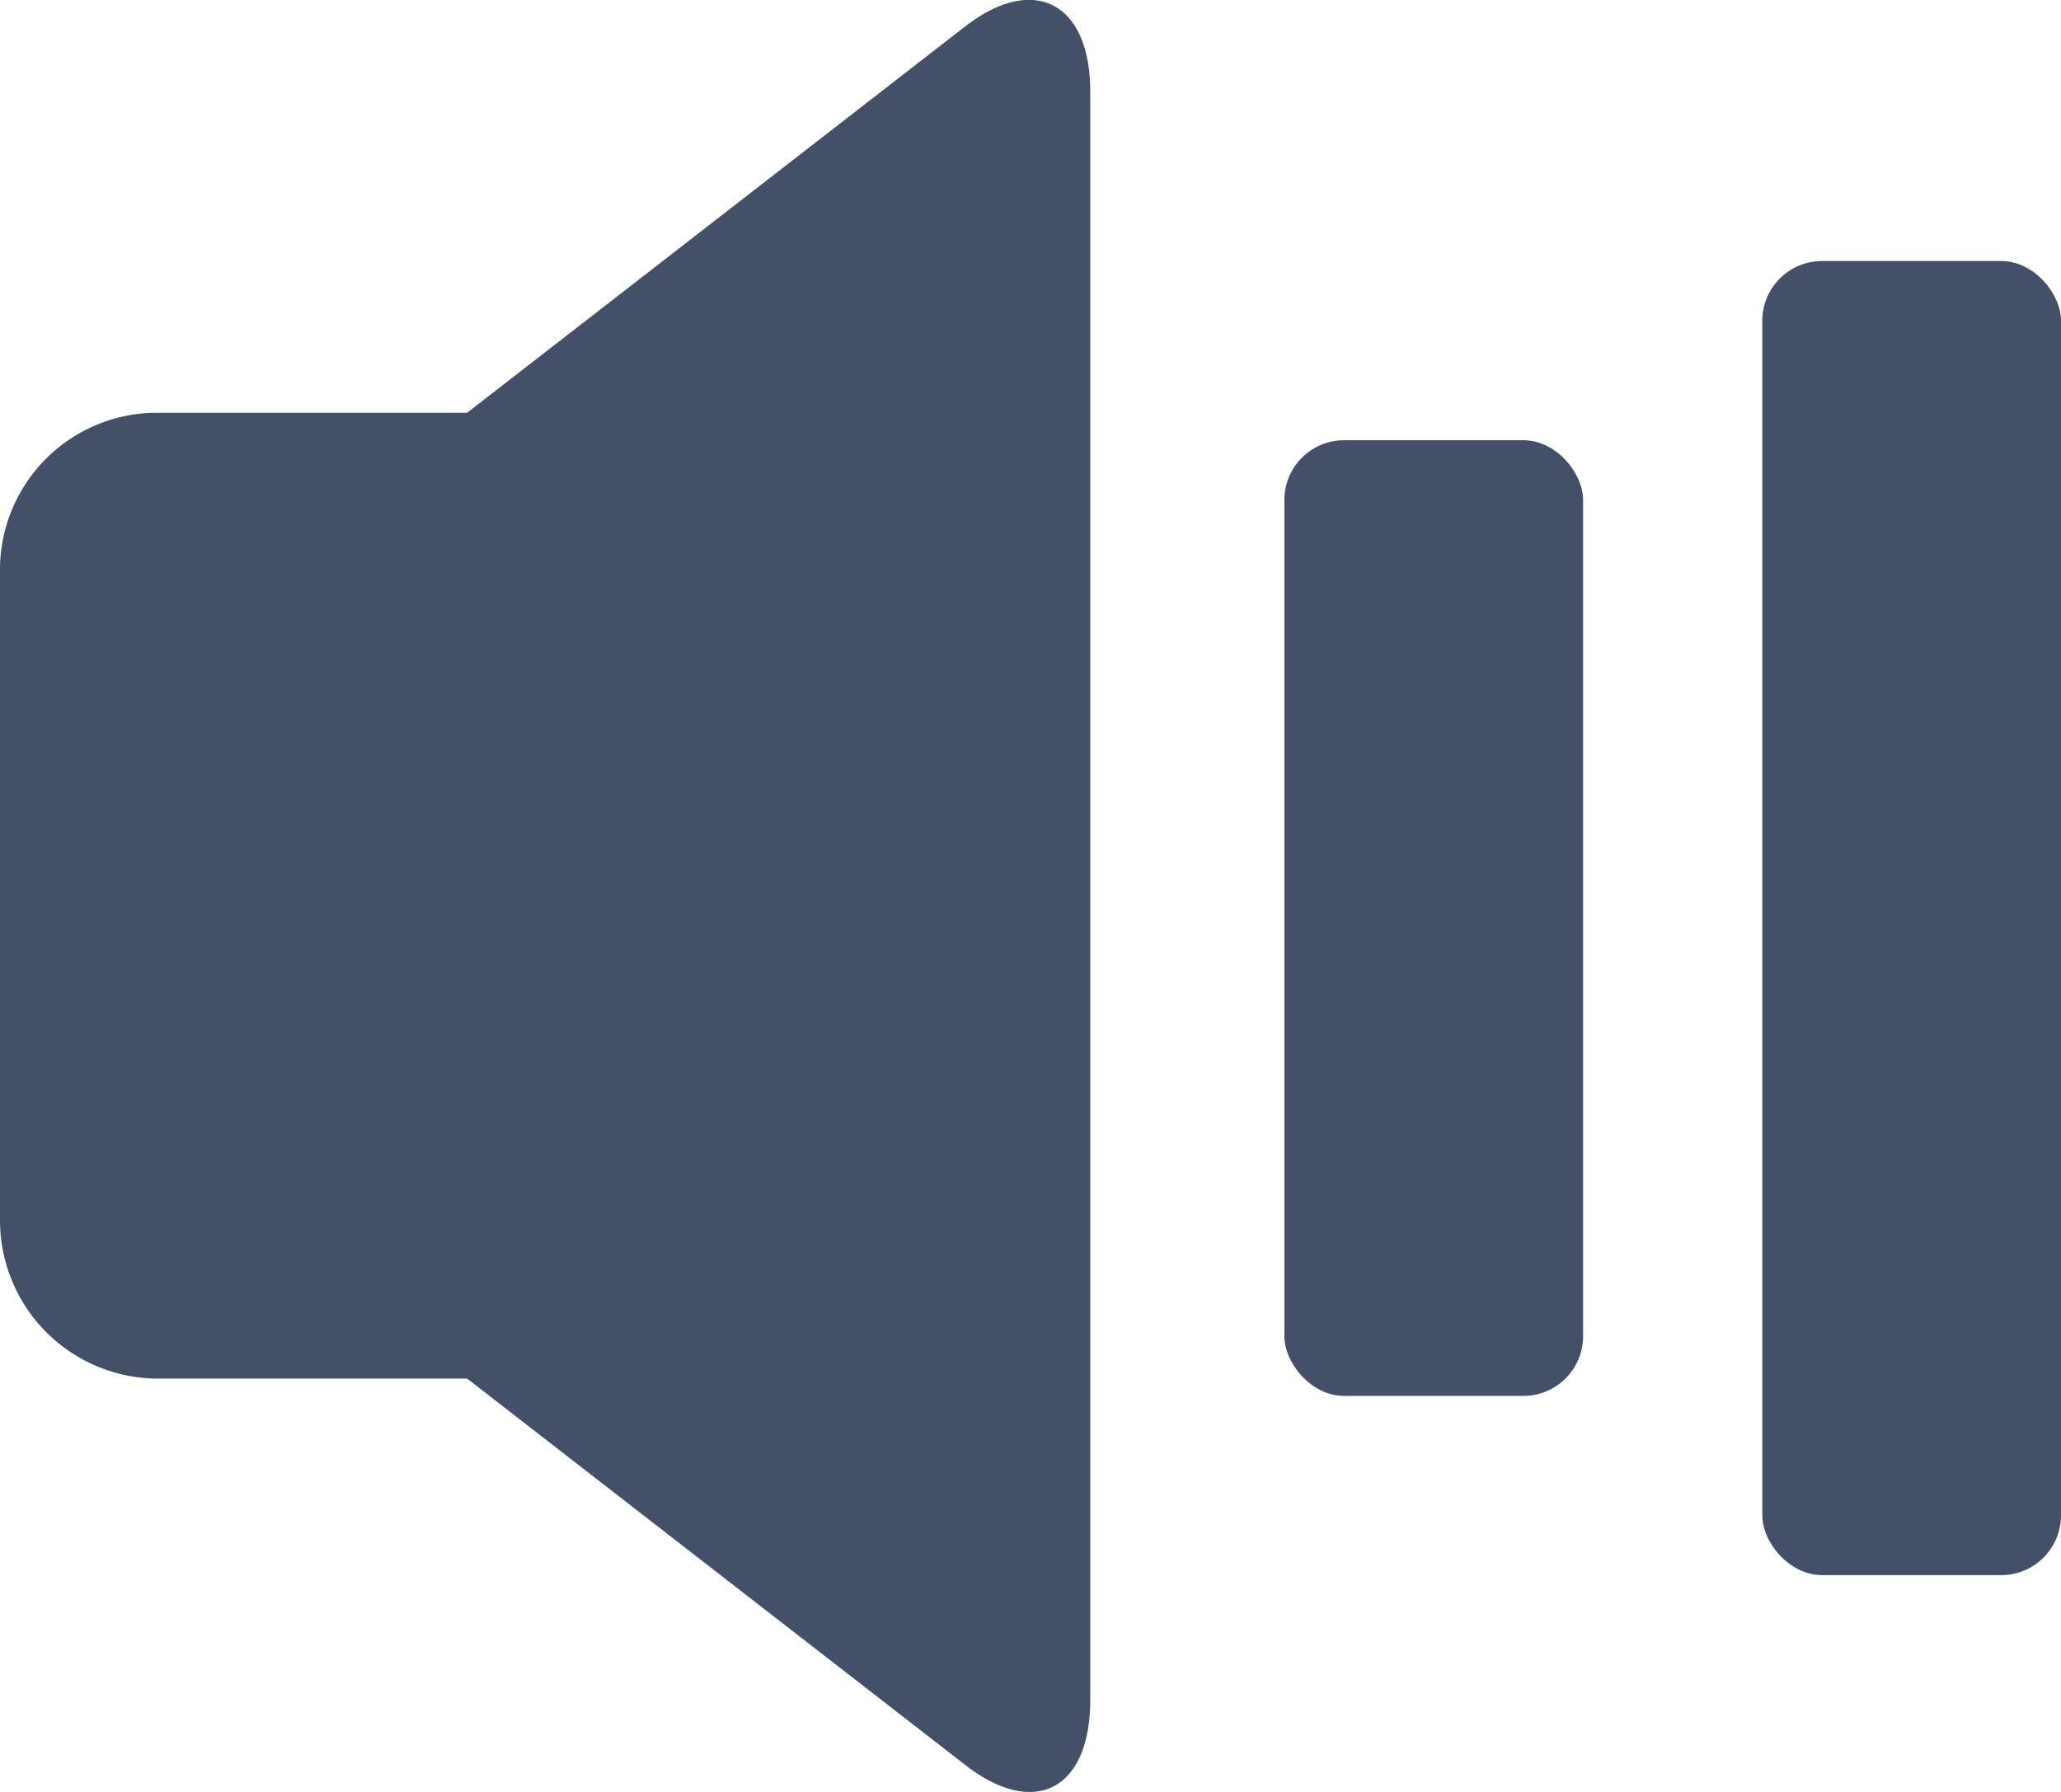 <svg xmlns="http://www.w3.org/2000/svg" viewBox="0 0 34.5 30"><defs><style>.cls-1{fill:#435068;}</style></defs><title>音量</title><g id="Layer_2" data-name="Layer 2"><g id="图层_1" data-name="图层 1"><path class="cls-1" d="M16.16.44h0L7.82,6.91H2.6A2.63,2.63,0,0,0,0,9.58V20.41a2.65,2.65,0,0,0,2.6,2.67H7.82l8.34,6.47c1.16.9,2.09.41,2.09-1.09V1.53C18.25.05,17.31-.45,16.16.44Z"/><rect class="cls-1" x="21.5" y="7.37" width="5" height="16" rx="1" ry="1"/><rect class="cls-1" x="29.5" y="4.37" width="5" height="22" rx="1" ry="1"/></g></g></svg>